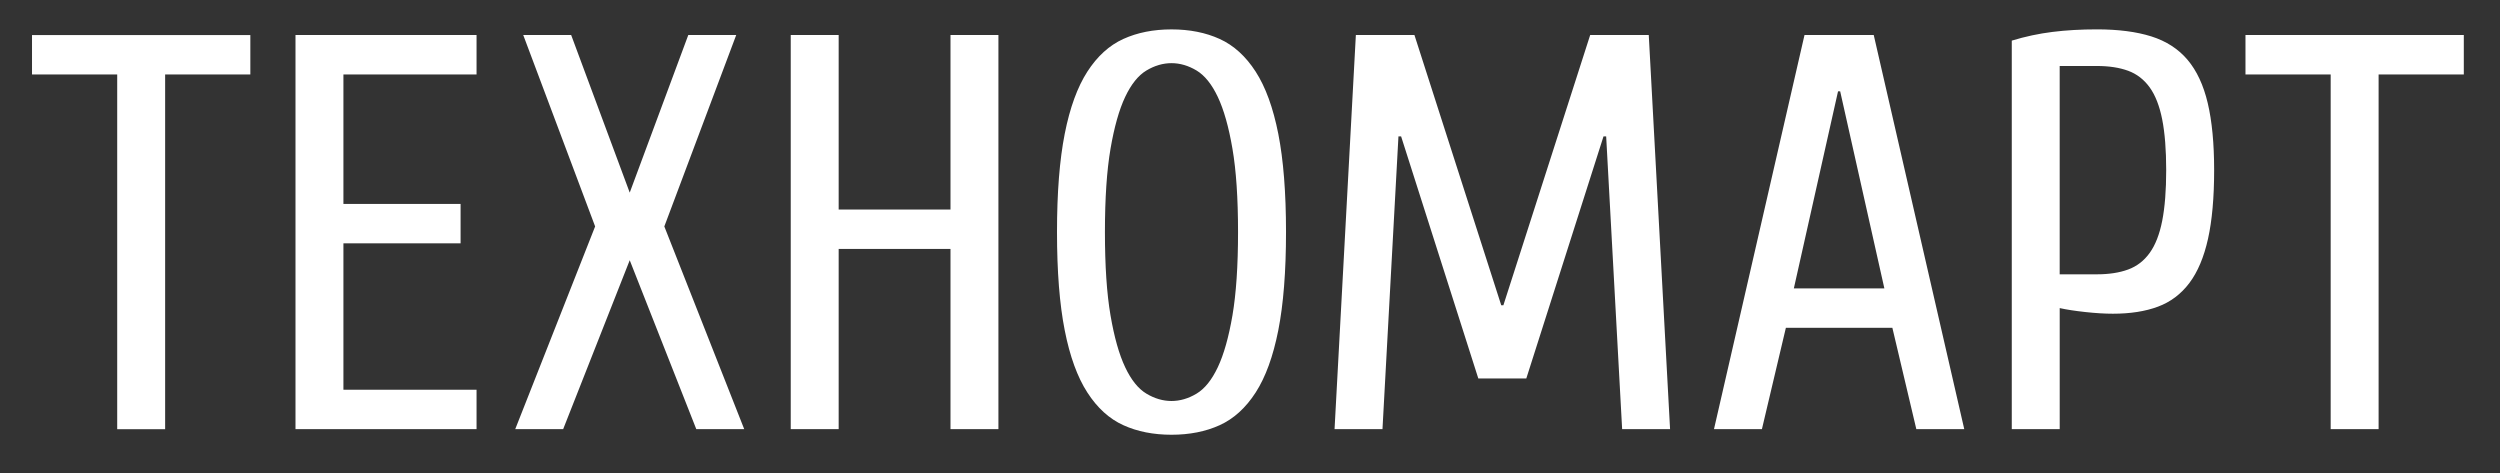 <svg viewBox="0 0 111 21" xmlns="http://www.w3.org/2000/svg">
<rect x="0" y="0" width="111" height="21" fill="#333333" stroke="none"/>
<path d="m1.421 3.306h3.783v15.749h2.128v-15.749h3.783v-1.75h-9.694v1.75zm13.827 7.499h5.202v-1.75h-5.202v-5.75h5.911v-1.75h-8.039v17.499h8.039v-1.75h-5.911v-6.5zm12.713-2.25-2.601-7h-2.128l3.192 8.499s-3.547 8.999-3.547 8.999h2.128l2.955-7.499s2.955 7.499 2.955 7.499h2.128l-3.547-8.999 3.192-8.499h-2.128l-2.601 7zm14.241-7v7.749h-4.965v-7.749h-2.128v17.499h2.128v-8h4.965v8h2.128v-17.499h-2.128zm7.673 0.175c-0.623 0.284-1.155 0.767-1.596 1.45-0.441 0.684-0.777 1.604-1.005 2.762-0.229 1.158-0.343 2.612-0.343 4.362 0 1.75 0.114 3.204 0.343 4.362 0.228 1.159 0.563 2.079 1.005 2.762 0.441 0.684 0.973 1.167 1.596 1.45 0.622 0.283 1.336 0.425 2.14 0.425 0.804 0 1.517-0.142 2.14-0.425 0.622-0.283 1.155-0.766 1.596-1.45 0.441-0.683 0.776-1.604 1.005-2.762 0.228-1.158 0.343-2.612 0.343-4.362 0-1.75-0.115-3.204-0.343-4.362-0.229-1.158-0.564-2.079-1.005-2.762-0.441-0.683-0.973-1.166-1.596-1.45-0.623-0.283-1.336-0.425-2.14-0.425-0.804 0-1.517 0.142-2.14 0.425zm1.028 15.749c-0.363-0.216-0.678-0.608-0.946-1.175-0.268-0.566-0.485-1.333-0.65-2.3-0.166-0.966-0.248-2.2-0.248-3.7 0-1.5 0.083-2.733 0.248-3.7 0.166-0.966 0.382-1.733 0.65-2.3 0.268-0.566 0.583-0.958 0.946-1.175 0.362-0.216 0.733-0.325 1.111-0.325 0.378 0 0.748 0.109 1.111 0.325 0.362 0.217 0.678 0.609 0.946 1.175 0.268 0.567 0.485 1.333 0.65 2.3 0.166 0.967 0.248 2.2 0.248 3.7 0 1.5-0.083 2.733-0.248 3.7-0.166 0.967-0.382 1.733-0.65 2.3-0.268 0.567-0.583 0.958-0.946 1.175-0.363 0.217-0.733 0.325-1.111 0.325-0.378 0-0.749-0.108-1.111-0.325zm16.865-0.675 3.428-10.749h0.118l0.709 12.999h2.128l-0.946-17.499h-2.601l-3.854 11.999h-0.095l-3.854-11.999h-2.601l-0.946 17.499h2.128l0.709-12.999h0.118l3.428 10.749h2.128zm16.253-2.25s1.064 4.5 1.064 4.5h2.128l-4.019-17.499h-3.074l-4.019 17.499h2.128l1.064-4.5h4.729zm-0.355-1.75h-4.019l1.962-8.749h0.095s1.962 8.749 1.962 8.749zm7.784-0.625v-9.249h1.655c0.536 0 0.997 0.071 1.383 0.212 0.386 0.142 0.705 0.388 0.958 0.738 0.252 0.35 0.437 0.825 0.556 1.425 0.118 0.6 0.177 1.35 0.177 2.25 0 0.9-0.059 1.65-0.177 2.25-0.118 0.6-0.304 1.075-0.556 1.425-0.252 0.35-0.572 0.596-0.958 0.737-0.386 0.142-0.848 0.213-1.383 0.213h-1.655zm0 1.5c0.299 0.067 0.678 0.125 1.135 0.175 0.457 0.05 0.867 0.075 1.23 0.075 0.772 0 1.438-0.104 1.998-0.313 0.559-0.208 1.024-0.558 1.395-1.05 0.37-0.491 0.646-1.146 0.828-1.962 0.181-0.816 0.272-1.833 0.272-3.05 0-1.183-0.095-2.175-0.284-2.975-0.189-0.8-0.489-1.441-0.898-1.925-0.41-0.483-0.946-0.829-1.608-1.038-0.662-0.208-1.466-0.312-2.412-0.312-0.709 0-1.368 0.037-1.974 0.113-0.607 0.075-1.21 0.204-1.809 0.387v17.249h2.128v-5.375zm8.249-10.374h3.783v15.749h2.128v-15.749h3.783v-1.75h-9.694v1.75z" fill="#fff" fill-rule="evenodd"/>
</svg>
